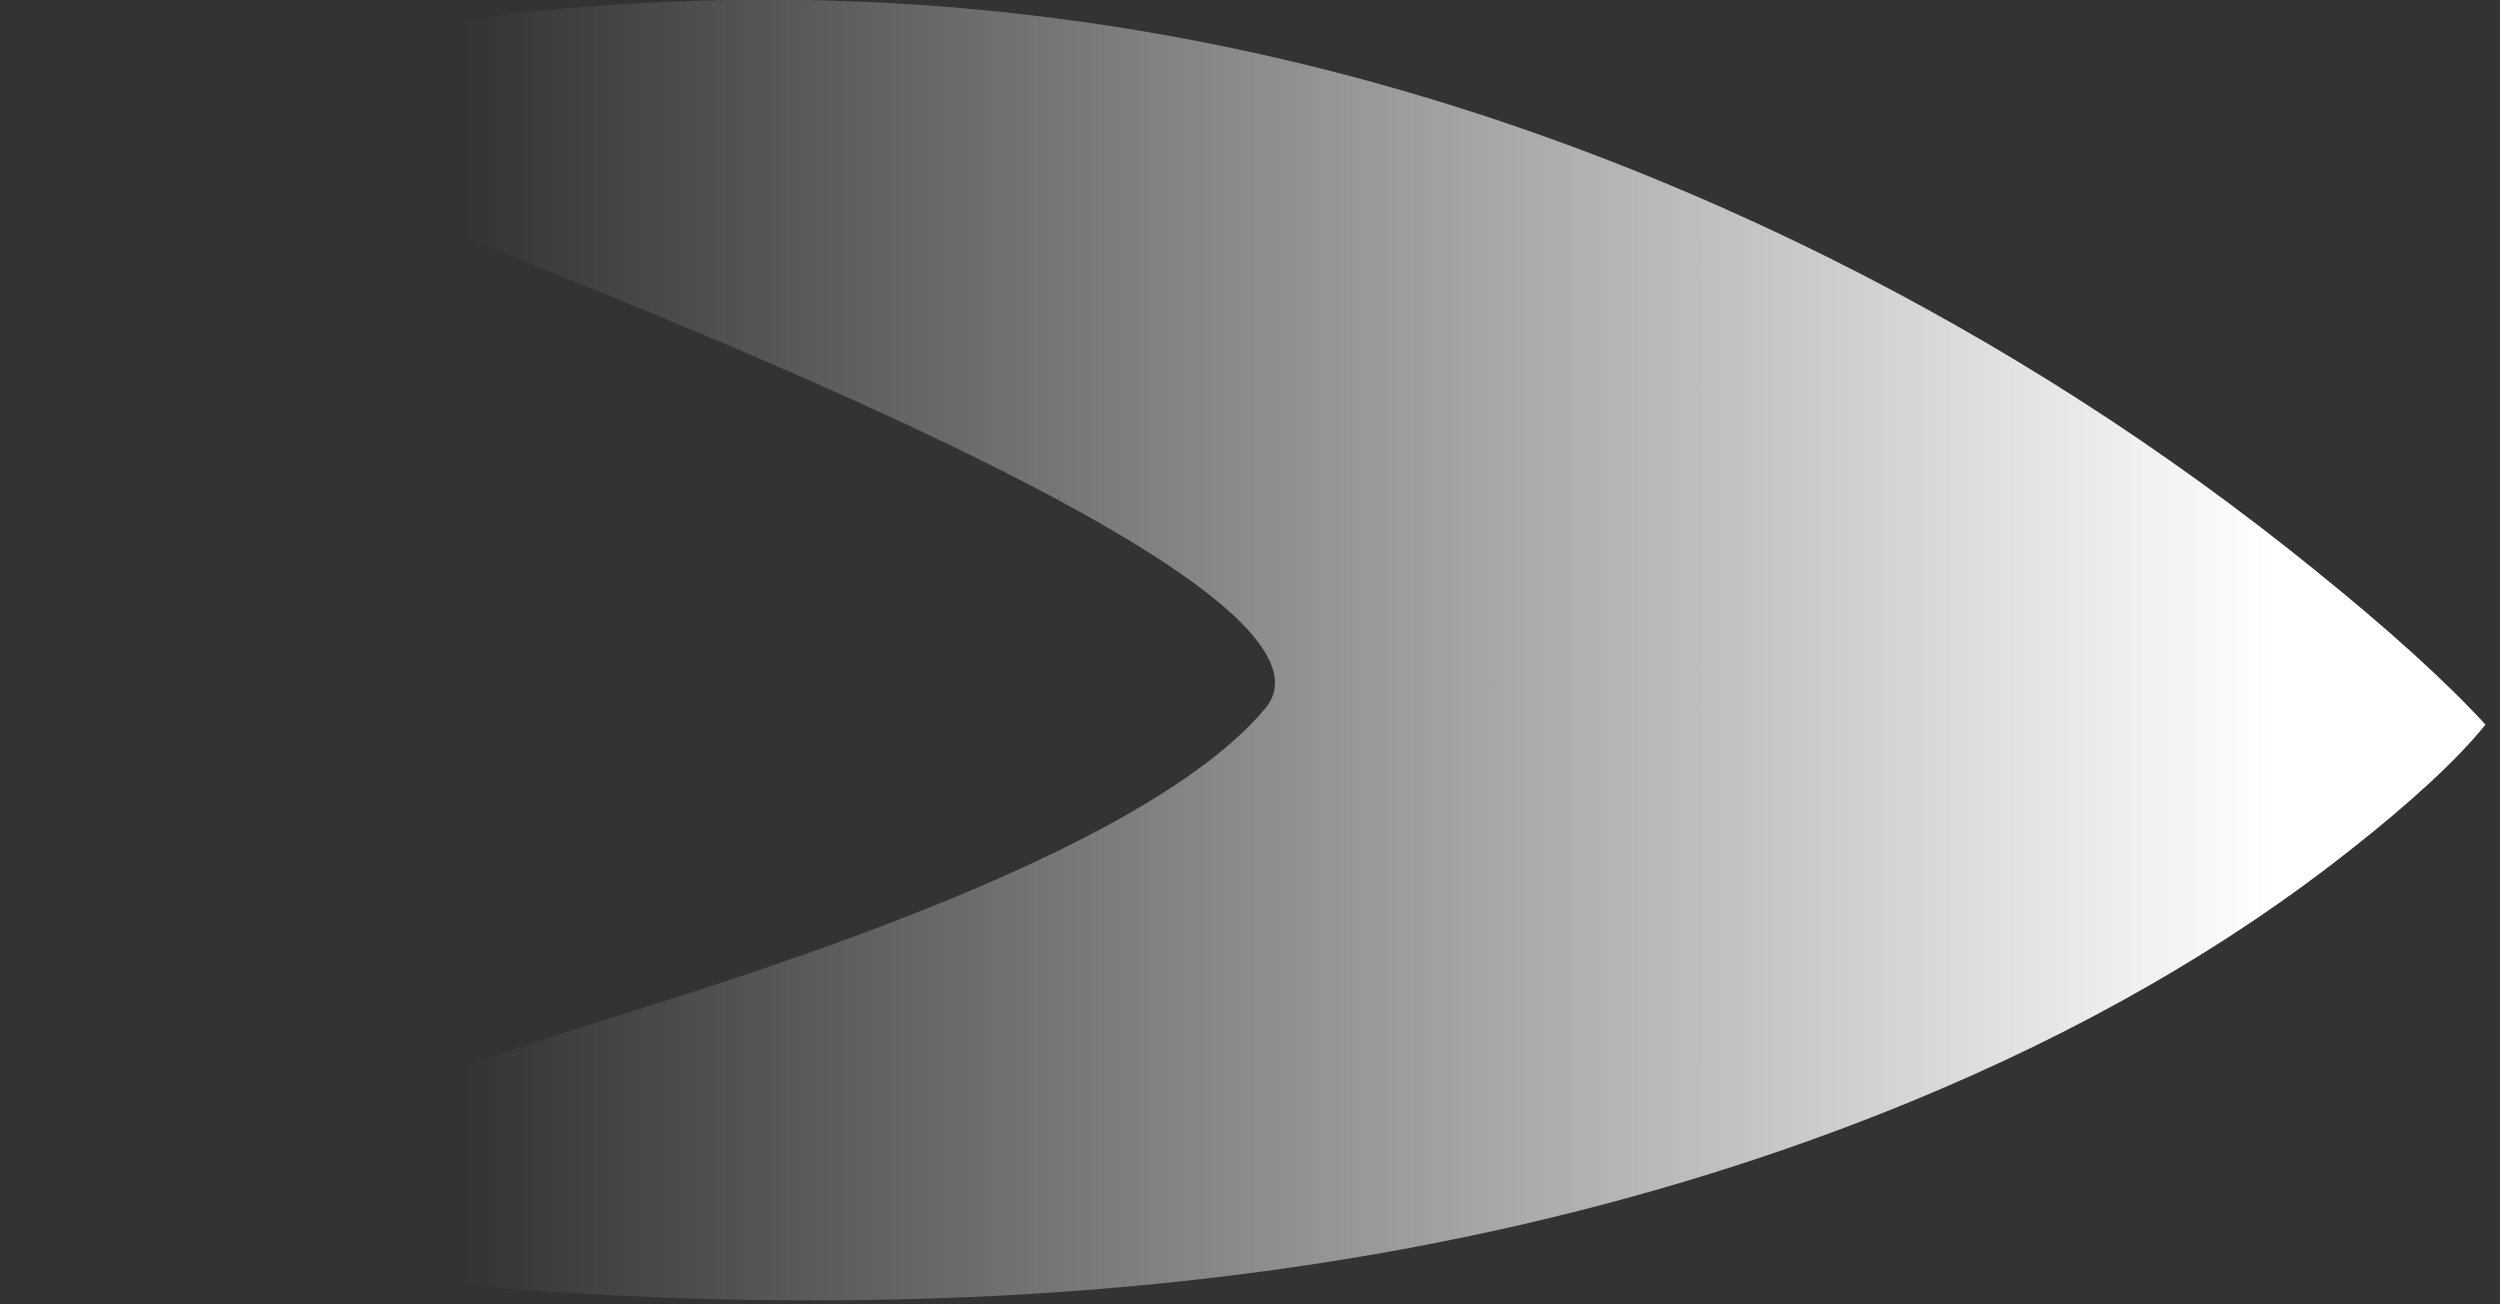 <?xml version="1.0" encoding="utf-8"?>
<svg version="1.1" id="Layer_1"
xmlns="http://www.w3.org/2000/svg"
xmlns:xlink="http://www.w3.org/1999/xlink"
xmlns:author="http://www.sothink.com"
width="138px" height="72px"
xml:space="preserve">
<rect width="100%" height="100%" fill="#333333" stroke="none"/>
<g id="1667" transform="matrix(1, 0, 0, 1, -7.25, 3.75)">
<linearGradient
id="LinearGradID_1880" gradientUnits="userSpaceOnUse" gradientTransform="matrix(0.061, 0, 0, 0.044, 82.75, 32.15)" spreadMethod ="pad" x1="-819.2" y1="0" x2="819.2" y2="0" >
<stop  offset="0" style="stop-color:#FFFFFF;stop-opacity:0" />
<stop  offset="1" style="stop-color:#FFFFFF;stop-opacity:1" />
</linearGradient>
<path style="fill:url(#LinearGradID_1880) " d="M136.95,43.2Q126.7 51.3 112.75 57.05Q69.45 74.85 7.25 63.8Q17.8 59.75 44.25 51.4Q70.65 43.05 77.1 35.35Q83.5 27.55 12.2 1.6Q61.9 -12.5 108.15 10.45Q122.6 17.65 134.95 27.65Q141.15 32.65 144.45 36.25Q142.1 39.15 136.95 43.2" />
</g>
</svg>
